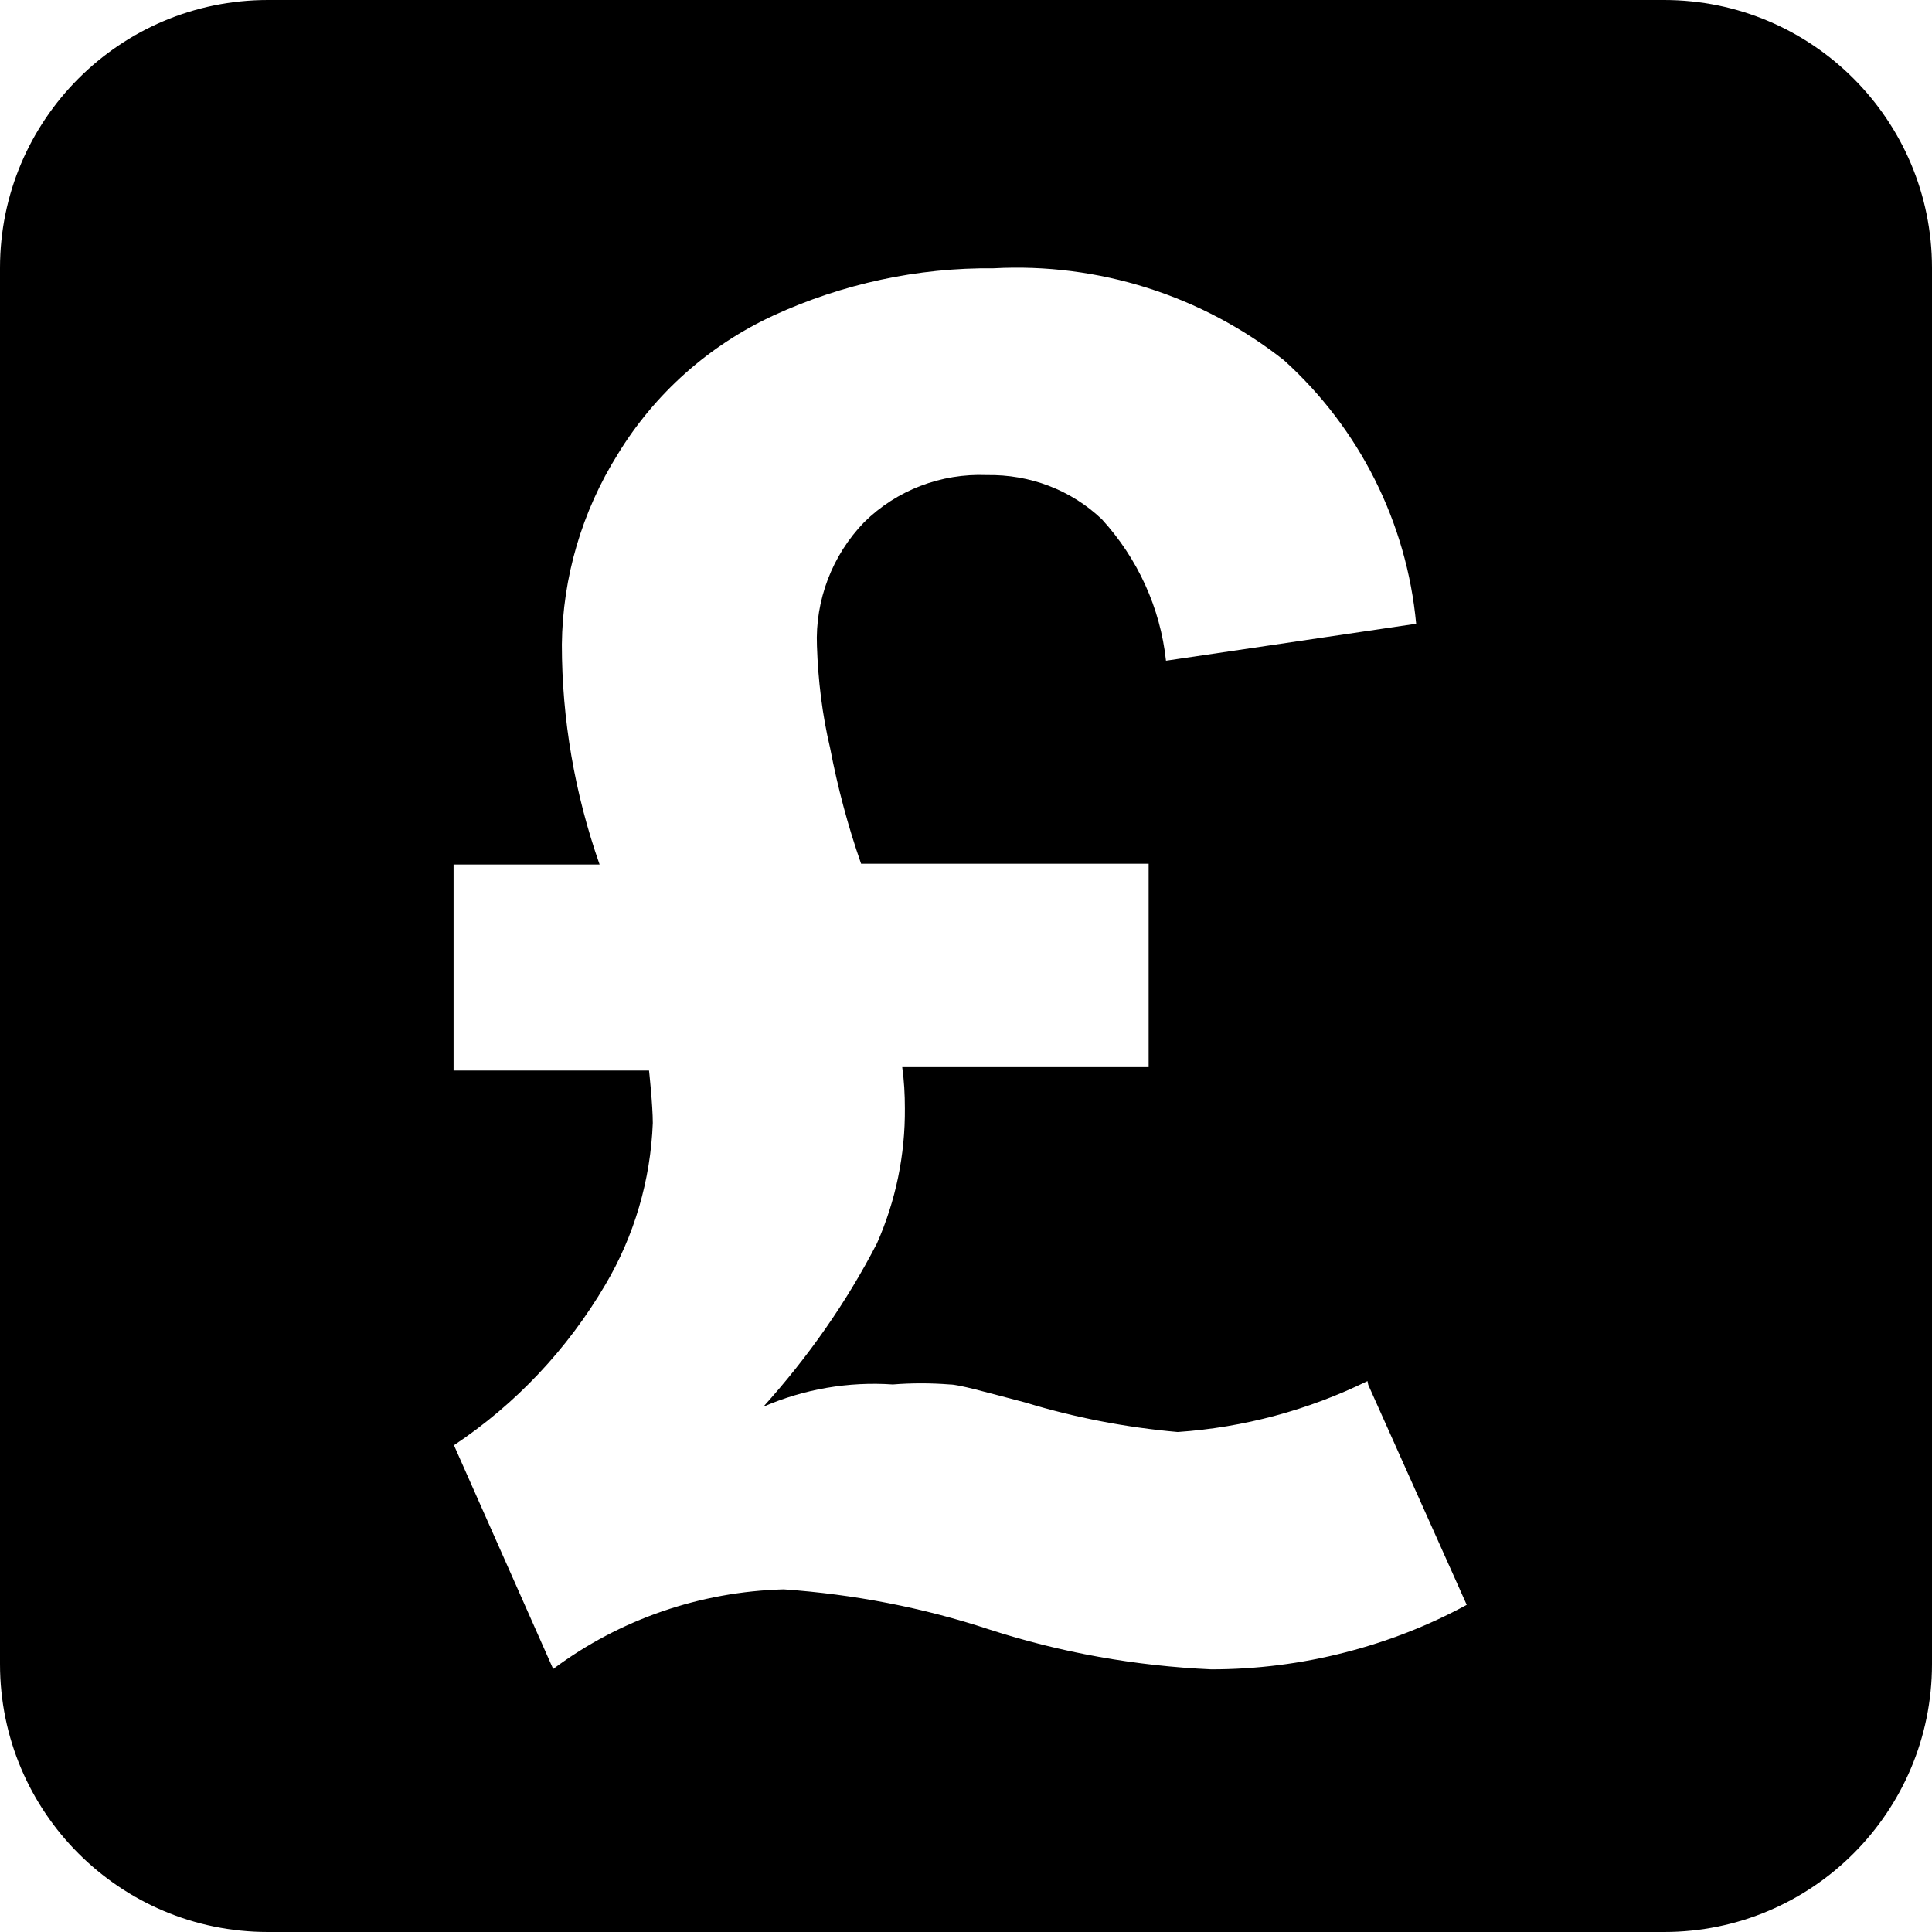 <?xml version="1.0" encoding="utf-8"?>
<!-- Generator: Adobe Illustrator 21.1.0, SVG Export Plug-In . SVG Version: 6.00 Build 0)  -->
<svg version="1.1" id="Layer_1" xmlns="http://www.w3.org/2000/svg" xmlns:xlink="http://www.w3.org/1999/xlink" x="0px" y="0px"
	 viewBox="0 0 512 512" style="enable-background:new 0 0 512 512;" xml:space="preserve">
<path d="M441,0H71C31.8,0,0,31.8,0,71v370c0,39.2,31.8,71,71,71h370c39.2,0,71-31.8,71-71V71C512,31.8,480.2,0,441,0z M356.5,437.9
	c-11.6,3-23.6,4.5-35.5,4.5c-20-0.9-39.8-4.4-58.9-10.6c-17.6-5.8-35.9-9.3-54.4-10.6c-22.1,0.6-43.4,7.9-61.1,21.1L120.3,383
	c16.4-10.9,30.1-25.5,40.1-42.5c7.7-13,12-27.7,12.6-42.9c0-4.7-1-13.9-1-13.9h-51.8v-54.6h38.7c-6.6-18.8-10-38.5-10-58.3
	c0.2-17.8,5.3-35.2,14.8-50.4c9.8-16.1,24.2-28.9,41.3-36.8c18.3-8.4,38.2-12.7,58.3-12.5c27.8-1.5,55.2,7.2,77,24.4
	c20,18.1,32.5,43,35,69.8l-66.3,9.8c-1.5-14-7.5-27.1-17-37.5c-8.2-7.8-19.1-11.9-30.5-11.7c-12.1-0.5-23.9,4-32.5,12.5
	c-8.5,8.8-13,20.7-12.5,32.8c0.3,9.1,1.4,18.2,3.5,27.1c2,10.4,4.7,20.6,8.2,30.6h76.2v53.9h-65.3c0.5,3.6,0.7,7.2,0.7,10.9
	c0.1,12.3-2.4,24.5-7.4,35.8c-8.1,15.7-18.3,30.2-30.1,43.3c10.8-4.7,22.6-6.7,34.3-5.9c5-0.4,10-0.4,15.1,0c2.4,0,9,1.9,20.1,4.8
	c13.1,4,26.7,6.6,40.3,7.8c17.5-1.2,34.6-5.8,50.3-13.5l0.2,1l26.1,58.3C378.6,430.8,367.8,435,356.5,437.9z"/>
</svg>
